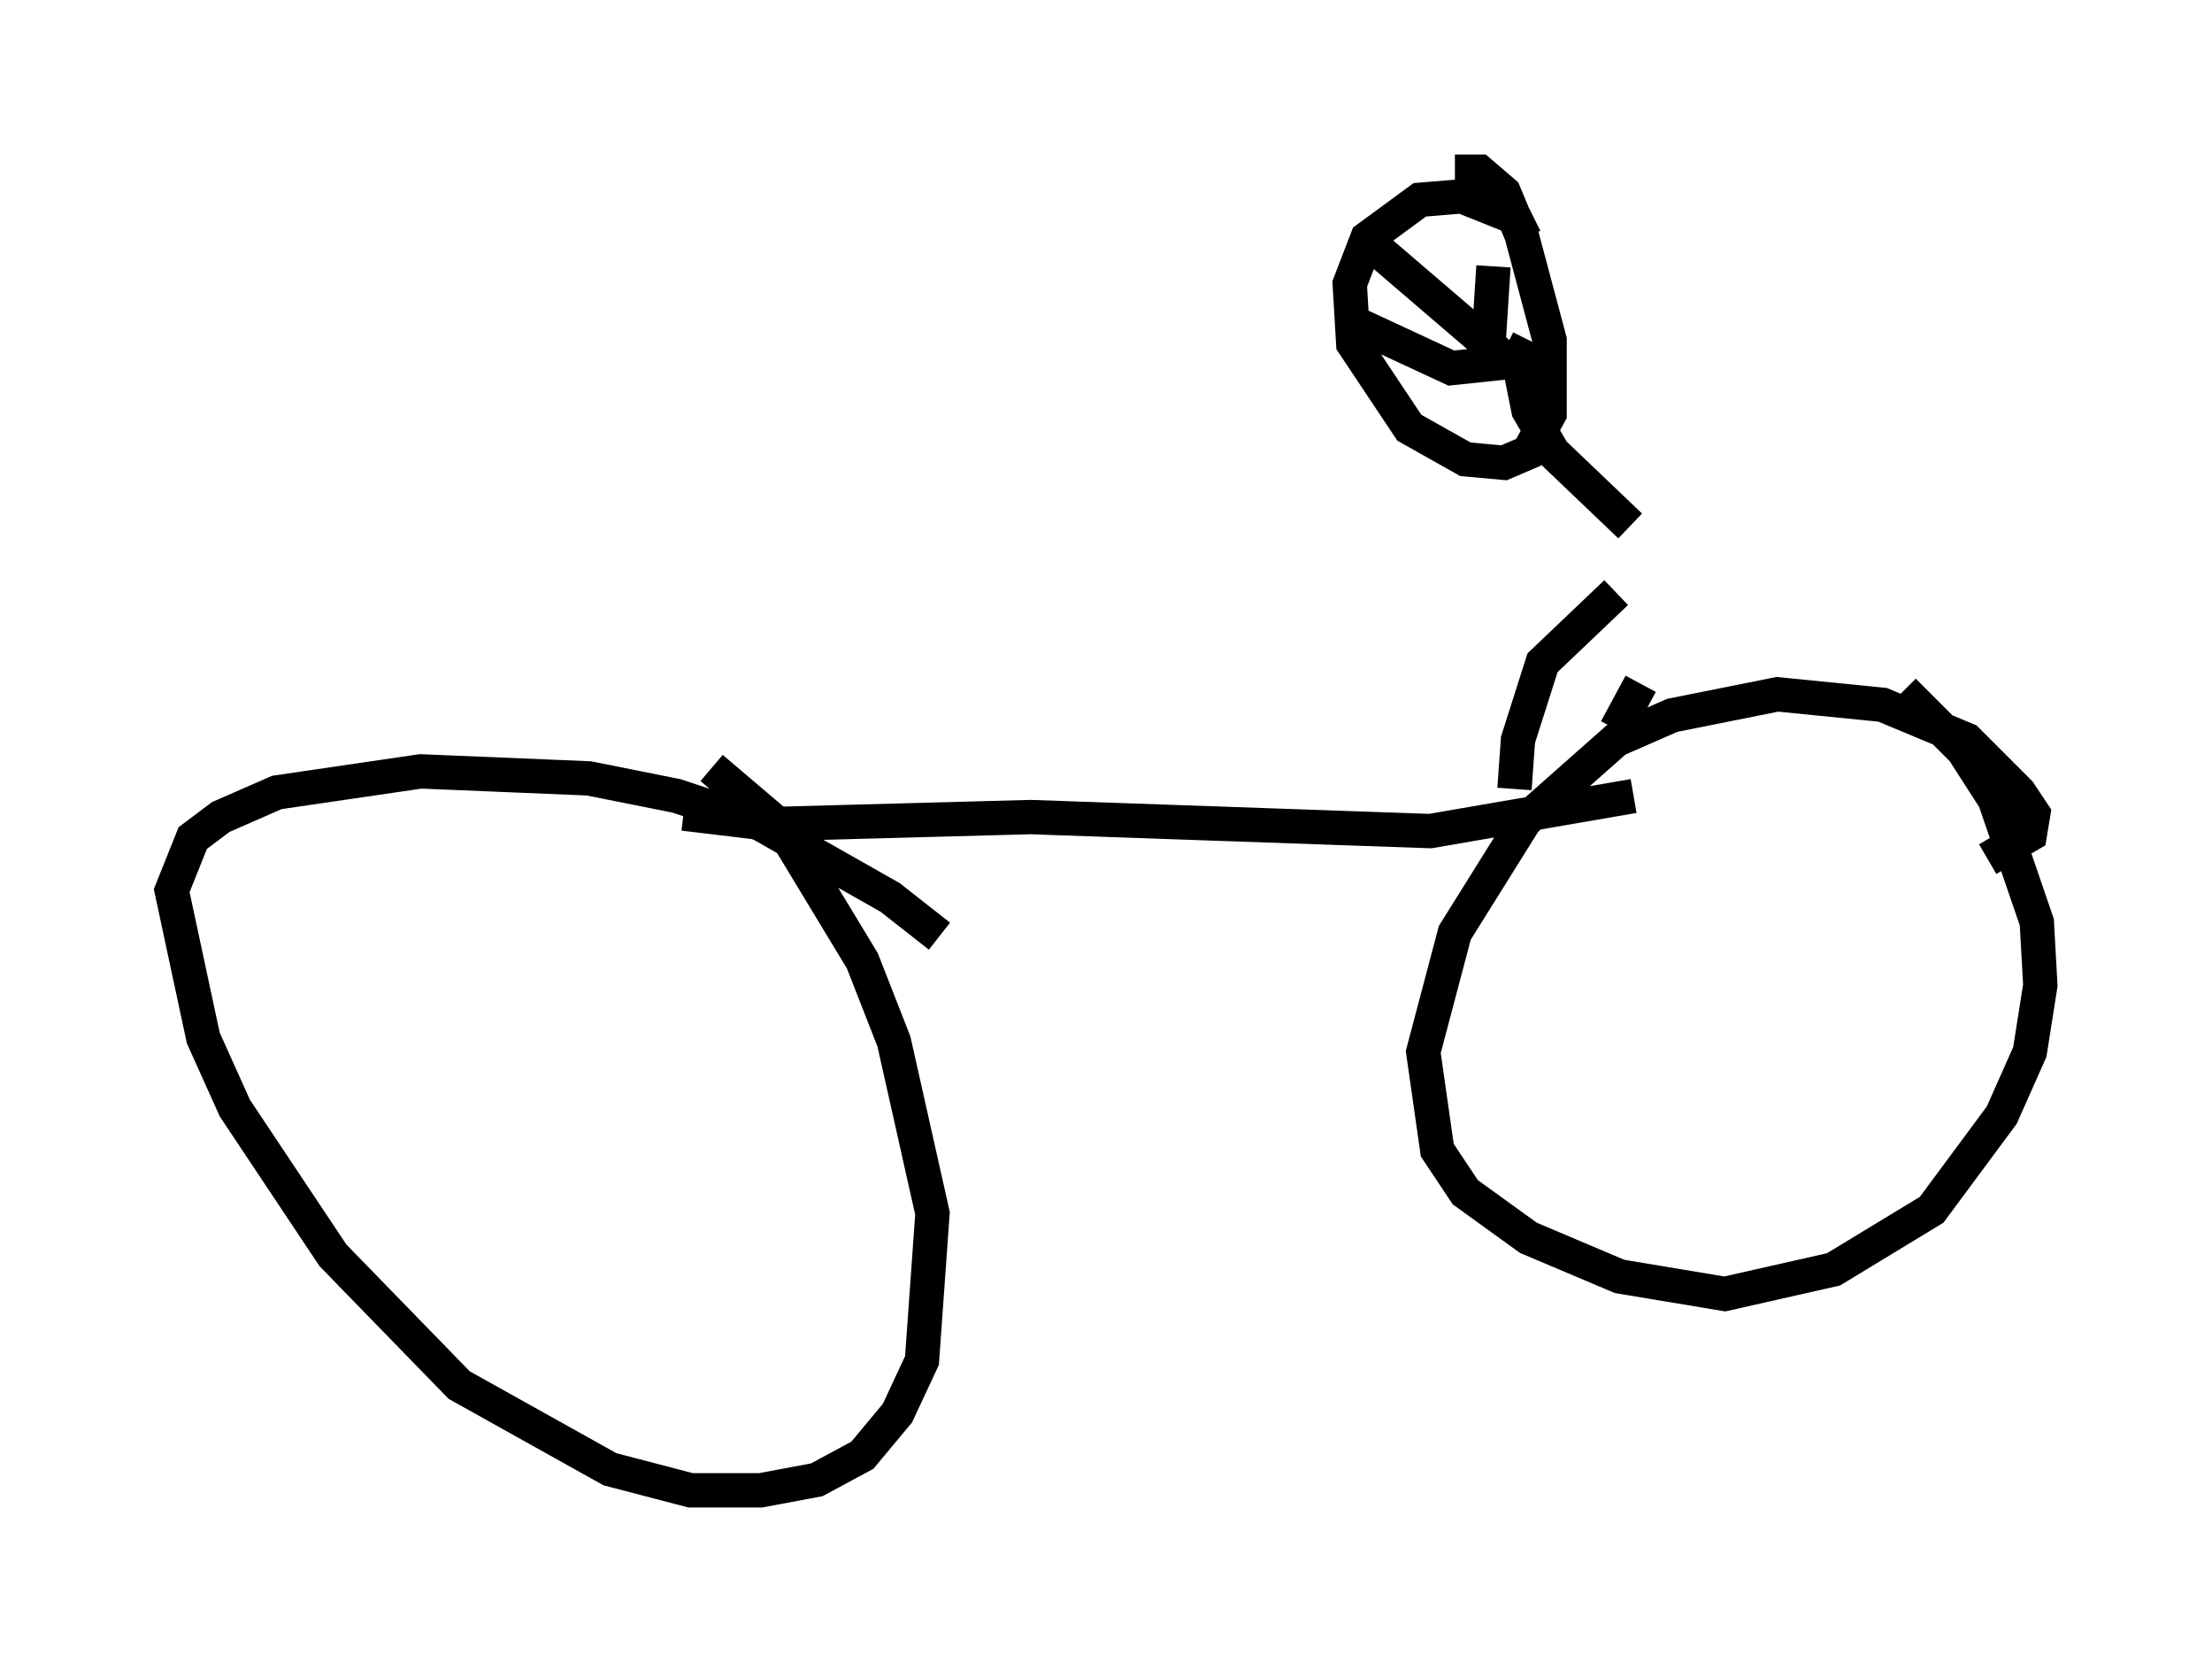 <?xml version="1.0" encoding="utf-8" ?>
<svg baseProfile="full" height="48.384" version="1.1" width="64.411" xmlns="http://www.w3.org/2000/svg" xmlns:ev="http://www.w3.org/2001/xml-events" xmlns:xlink="http://www.w3.org/1999/xlink"><defs /><rect fill="white" height="48.384" width="64.411" x="0" y="0" /><path d="M29.602, 29.909 m-2.246, -2.654 l-1.429, -1.123 -3.777, -2.144 l-2.45, -0.817 -2.552, -0.51 l-4.9, -0.204 -4.185, 0.613 l-1.633, 0.715 -0.817, 0.613 l-0.613, 1.531 0.919, 4.288 l0.919, 2.042 2.858, 4.288 l3.675, 3.777 4.39, 2.45 l2.348, 0.613 2.042, 0.0 l1.633, -0.306 1.327, -0.715 l1.021, -1.225 0.715, -1.531 l0.306, -4.288 -1.123, -5.002 l-0.919, -2.348 -2.348, -3.879 l-2.042, -1.735 m-0.817, 1.327 l2.552, 0.306 7.554, -0.204 l11.638, 0.408 5.921, -1.021 m10.311, 1.838 l1.225, -0.715 0.102, -0.613 l-0.408, -0.613 -1.531, -1.531 l-2.45, -1.021 -3.063, -0.306 l-3.063, 0.613 -1.633, 0.715 l-2.654, 2.348 -2.042, 3.267 l-0.919, 3.471 0.408, 2.858 l0.817, 1.225 1.838, 1.327 l2.654, 1.123 3.063, 0.51 l3.165, -0.715 2.858, -1.735 l2.042, -2.756 0.817, -1.838 l0.306, -1.94 -0.102, -1.838 l-1.225, -3.573 -0.919, -1.429 l-1.735, -1.735 m-7.656, -0.204 l-0.715, 1.327 m-2.96, 1.735 l0.102, -1.429 0.715, -2.246 l2.144, -2.042 m0.408, -1.94 l-2.246, -2.144 -0.715, -1.225 l-0.306, -1.531 m0.204, -3.471 l-0.306, -0.613 -1.531, -0.613 l-1.225, 0.102 -1.531, 1.123 l-0.51, 1.327 0.102, 1.735 l1.633, 2.45 1.633, 0.919 l1.123, 0.102 0.715, -0.306 l0.613, -1.123 0.0, -2.144 l-0.817, -3.063 -0.51, -1.225 l-0.715, -0.613 -0.715, 0.0 m1.123, 2.756 l-0.204, 3.165 m1.225, -1.021 l-0.306, 0.613 -1.94, 0.204 l-2.858, -1.327 m5.615, 1.633 l-1.123, -0.51 -4.288, -3.675 " fill="none" stroke="black" stroke-width="1" /></svg>